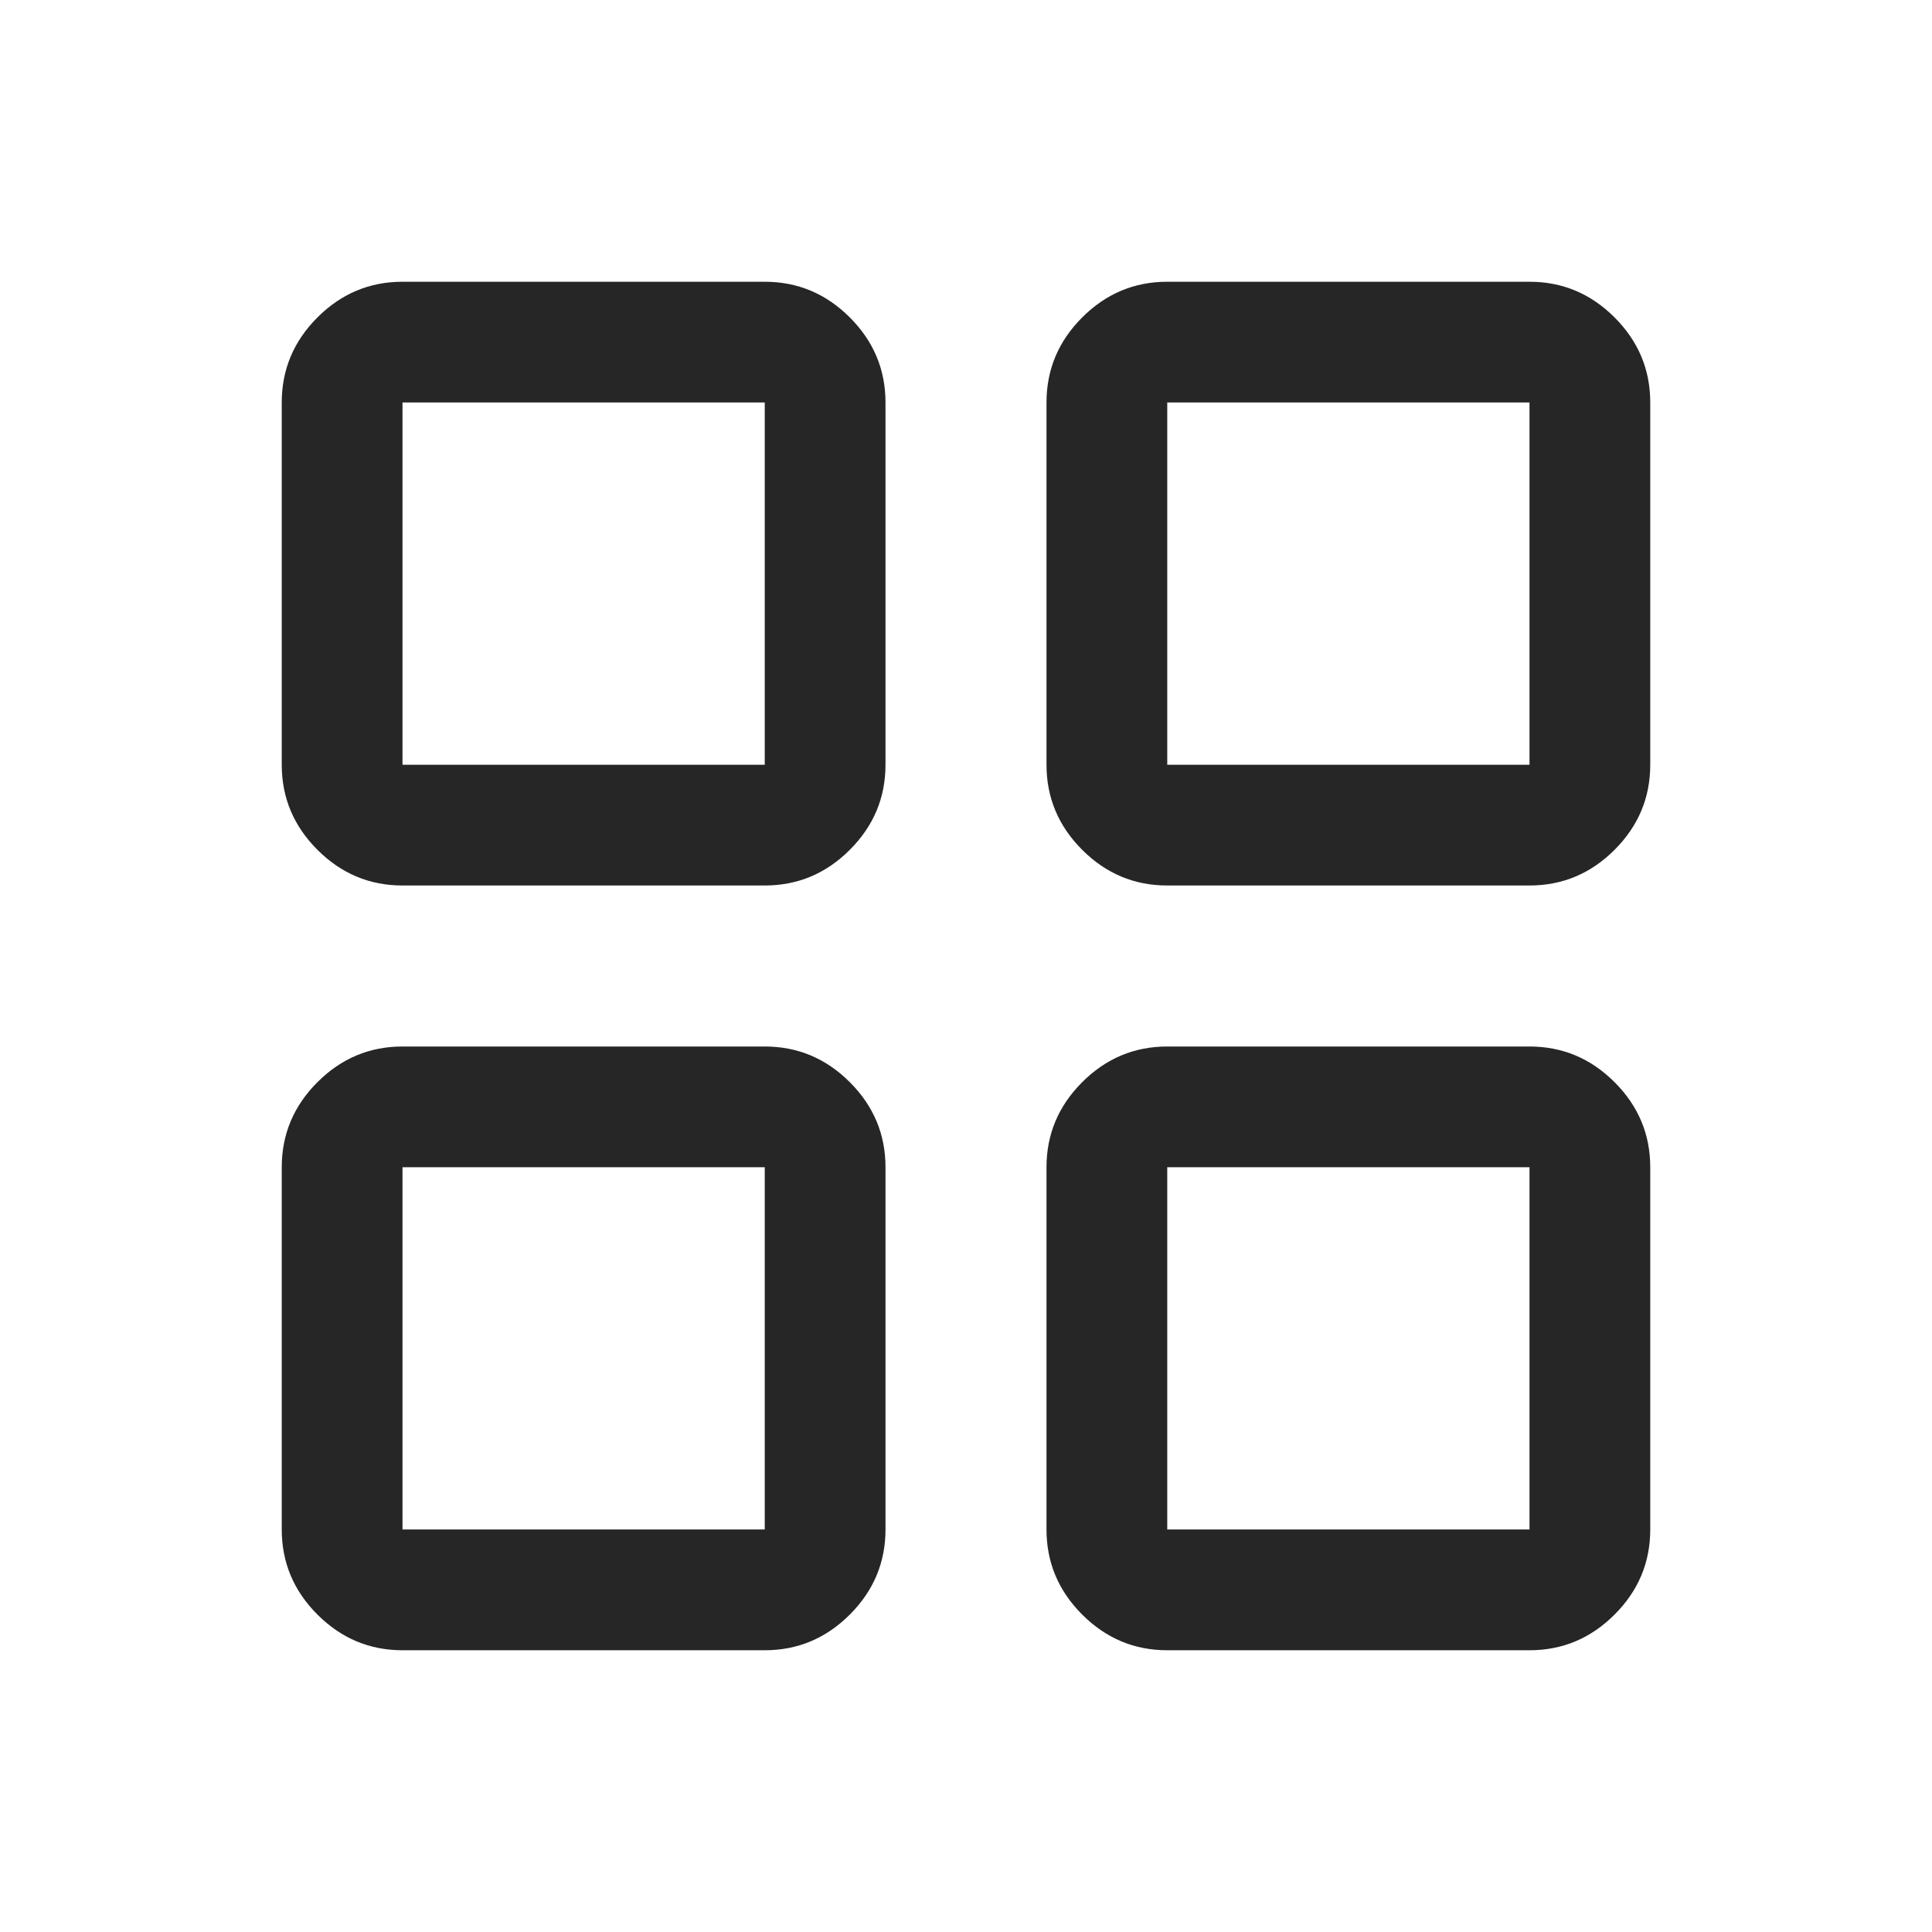<svg xmlns="http://www.w3.org/2000/svg" height="24px" viewBox="0 -960 960 960" width="24px" fill="#262626"><path d="M200-520q-24.54 0-42.27-17.73Q140-555.46 140-580v-180q0-24.54 17.73-42.27Q175.46-820 200-820h180q24.54 0 42.27 17.73Q440-784.54 440-760v180q0 24.54-17.73 42.27Q404.54-520 380-520H200Zm0 380q-24.54 0-42.27-17.73Q140-175.46 140-200v-180q0-24.54 17.73-42.27Q175.46-440 200-440h180q24.54 0 42.27 17.73Q440-404.54 440-380v180q0 24.54-17.73 42.27Q404.54-140 380-140H200Zm380-380q-24.54 0-42.27-17.73Q520-555.46 520-580v-180q0-24.54 17.73-42.27Q555.46-820 580-820h180q24.54 0 42.27 17.73Q820-784.54 820-760v180q0 24.54-17.73 42.27Q784.54-520 760-520H580Zm0 380q-24.54 0-42.27-17.73Q520-175.46 520-200v-180q0-24.54 17.73-42.27Q555.46-440 580-440h180q24.54 0 42.27 17.73Q820-404.54 820-380v180q0 24.54-17.73 42.27Q784.54-140 760-140H580ZM200-580h180v-180H200v180Zm380 0h180v-180H580v180Zm0 380h180v-180H580v180Zm-380 0h180v-180H200v180Zm380-380Zm0 200Zm-200 0Zm0-200Z"/></svg>